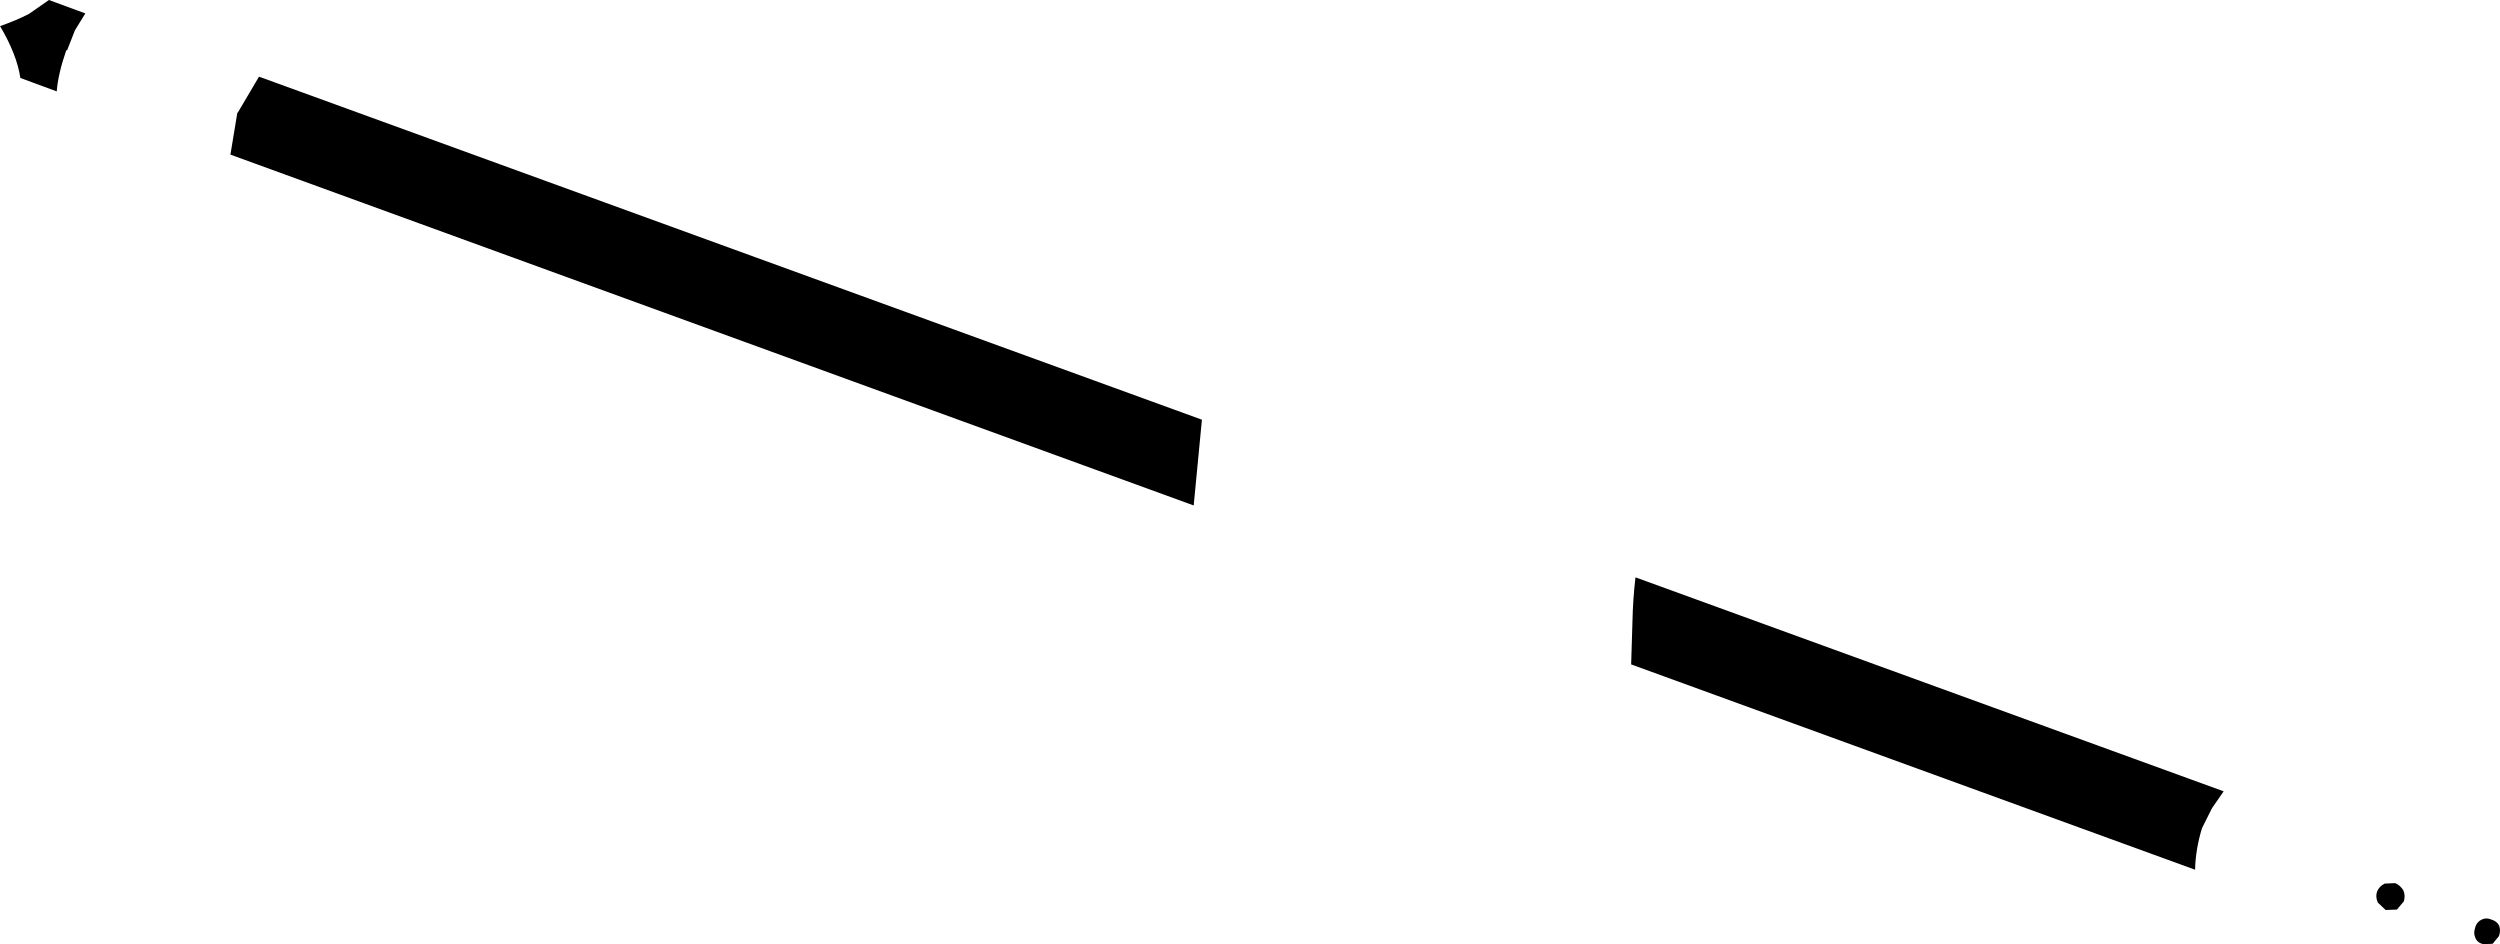 <?xml version="1.0" encoding="UTF-8" standalone="no"?>
<svg xmlns:xlink="http://www.w3.org/1999/xlink" height="109.0px" width="288.6px" xmlns="http://www.w3.org/2000/svg">
  <g transform="matrix(1.0, 0.0, 0.0, 1.0, 21.8, -261.9)">
    <path d="M5.65 274.9 L8.1 270.75 116.95 310.35 116.0 320.25 4.8 279.75 5.6 274.9 5.65 274.9 M166.65 333.7 Q166.7 331.1 167.0 328.55 L234.9 353.25 233.55 355.2 232.45 357.4 232.4 357.5 Q231.65 359.95 231.6 362.3 L166.5 338.6 166.65 333.7 M253.6 366.95 L252.7 366.1 Q252.4 365.45 252.6 364.85 252.85 364.2 253.5 363.9 L254.7 363.85 Q255.3 364.1 255.65 364.7 255.9 365.3 255.7 365.95 L254.9 366.9 253.6 366.95 M264.85 370.9 Q264.15 370.7 263.95 370.15 263.7 369.6 263.95 368.95 L263.95 368.9 Q264.15 368.3 264.7 368.05 265.2 367.8 265.8 368.05 266.45 368.25 266.7 368.75 266.9 369.3 266.7 369.9 L266.65 370.0 265.95 370.85 264.85 370.9 M-13.15 265.4 L-14.05 267.7 -14.15 267.7 Q-15.1 270.45 -15.25 272.45 L-19.45 270.9 Q-19.85 268.2 -21.8 264.9 L-21.75 264.9 Q-19.9 264.25 -18.45 263.5 L-16.15 261.9 -11.95 263.45 -13.15 265.4" fill="#000000" fill-rule="evenodd" stroke="none"/>
  </g>
</svg>
